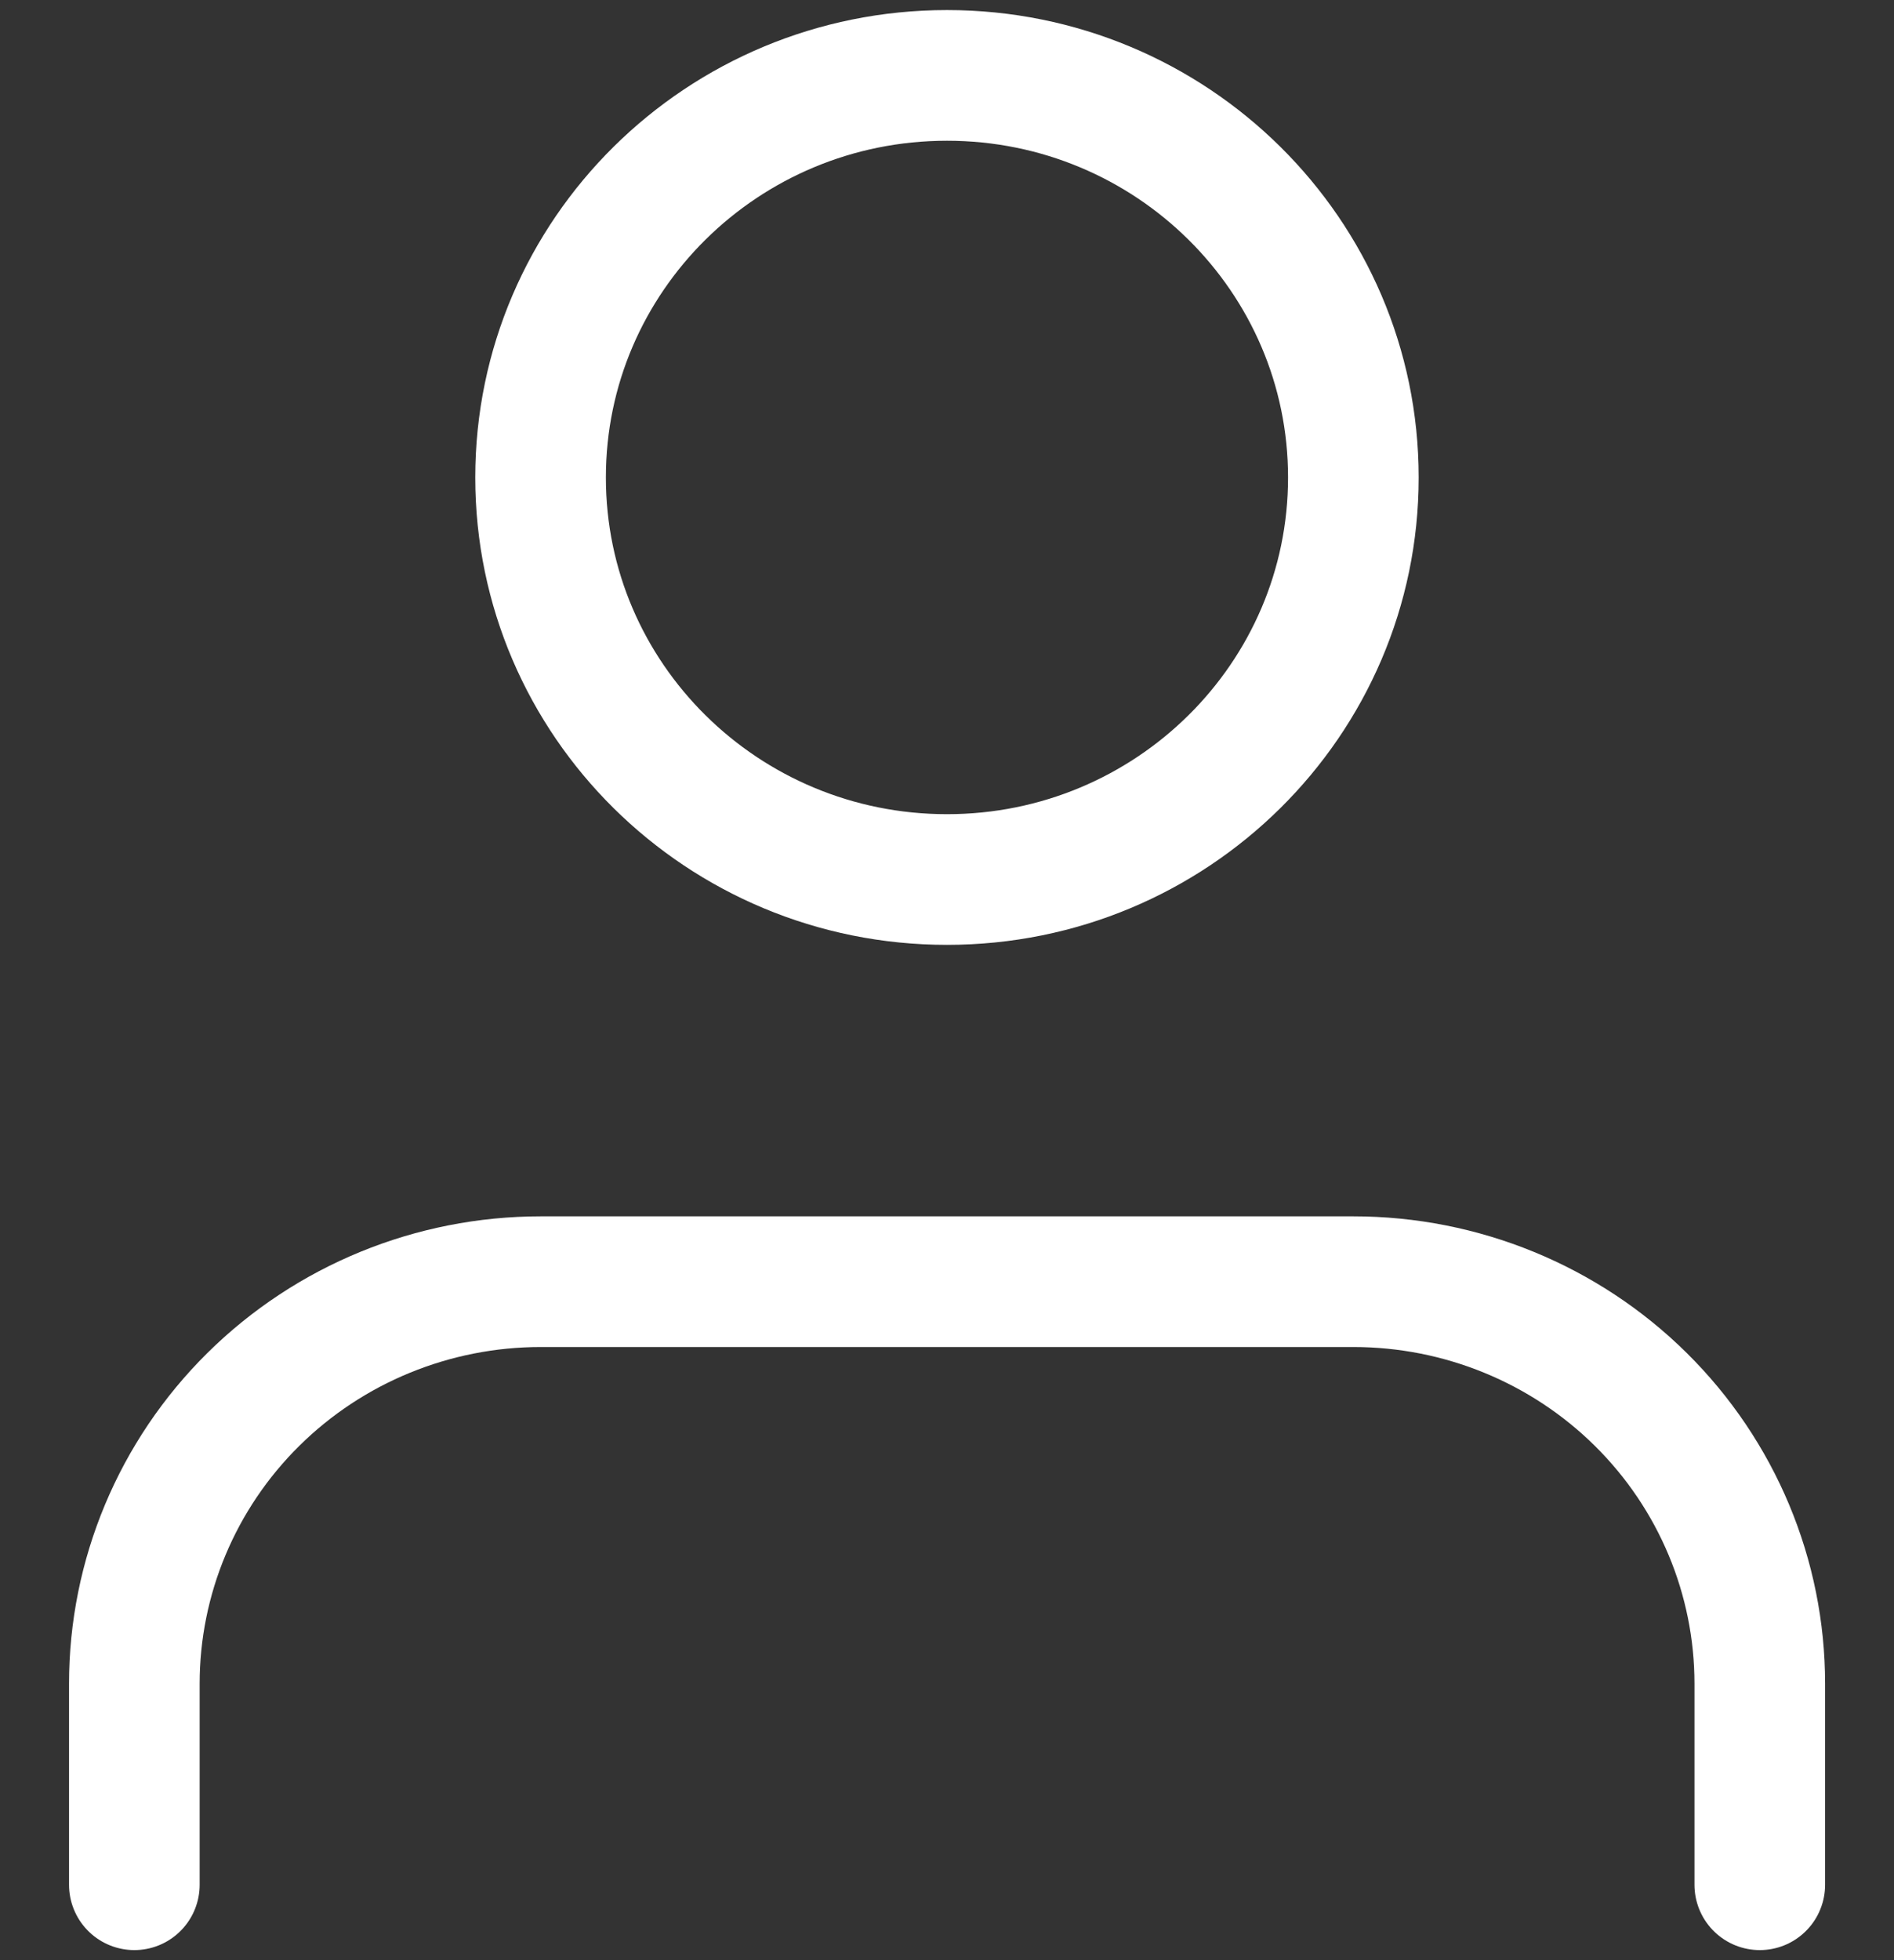 <svg width="29" height="30" viewBox="0 0 29 30" fill="none" xmlns="http://www.w3.org/2000/svg">
<rect x="0" y="0" width="29" height="30" fill="#333333" stroke="none"/>
<path d="M26.945 28.846V25.769C26.945 24.137 26.29 22.572 25.123 21.418C23.956 20.264 22.373 19.616 20.723 19.616H8.279C6.629 19.616 5.046 20.264 3.879 21.418C2.712 22.572 2.057 24.137 2.057 25.769V28.846" stroke="white" stroke-width="2" stroke-linecap="round" stroke-linejoin="round"/>
<path d="M14.5 13.461C17.936 13.461 20.722 10.706 20.722 7.308C20.722 3.909 17.936 1.154 14.5 1.154C11.063 1.154 8.277 3.909 8.277 7.308C8.277 10.706 11.063 13.461 14.5 13.461Z" stroke="white" stroke-width="2" stroke-linecap="round" stroke-linejoin="round"/>
</svg>
